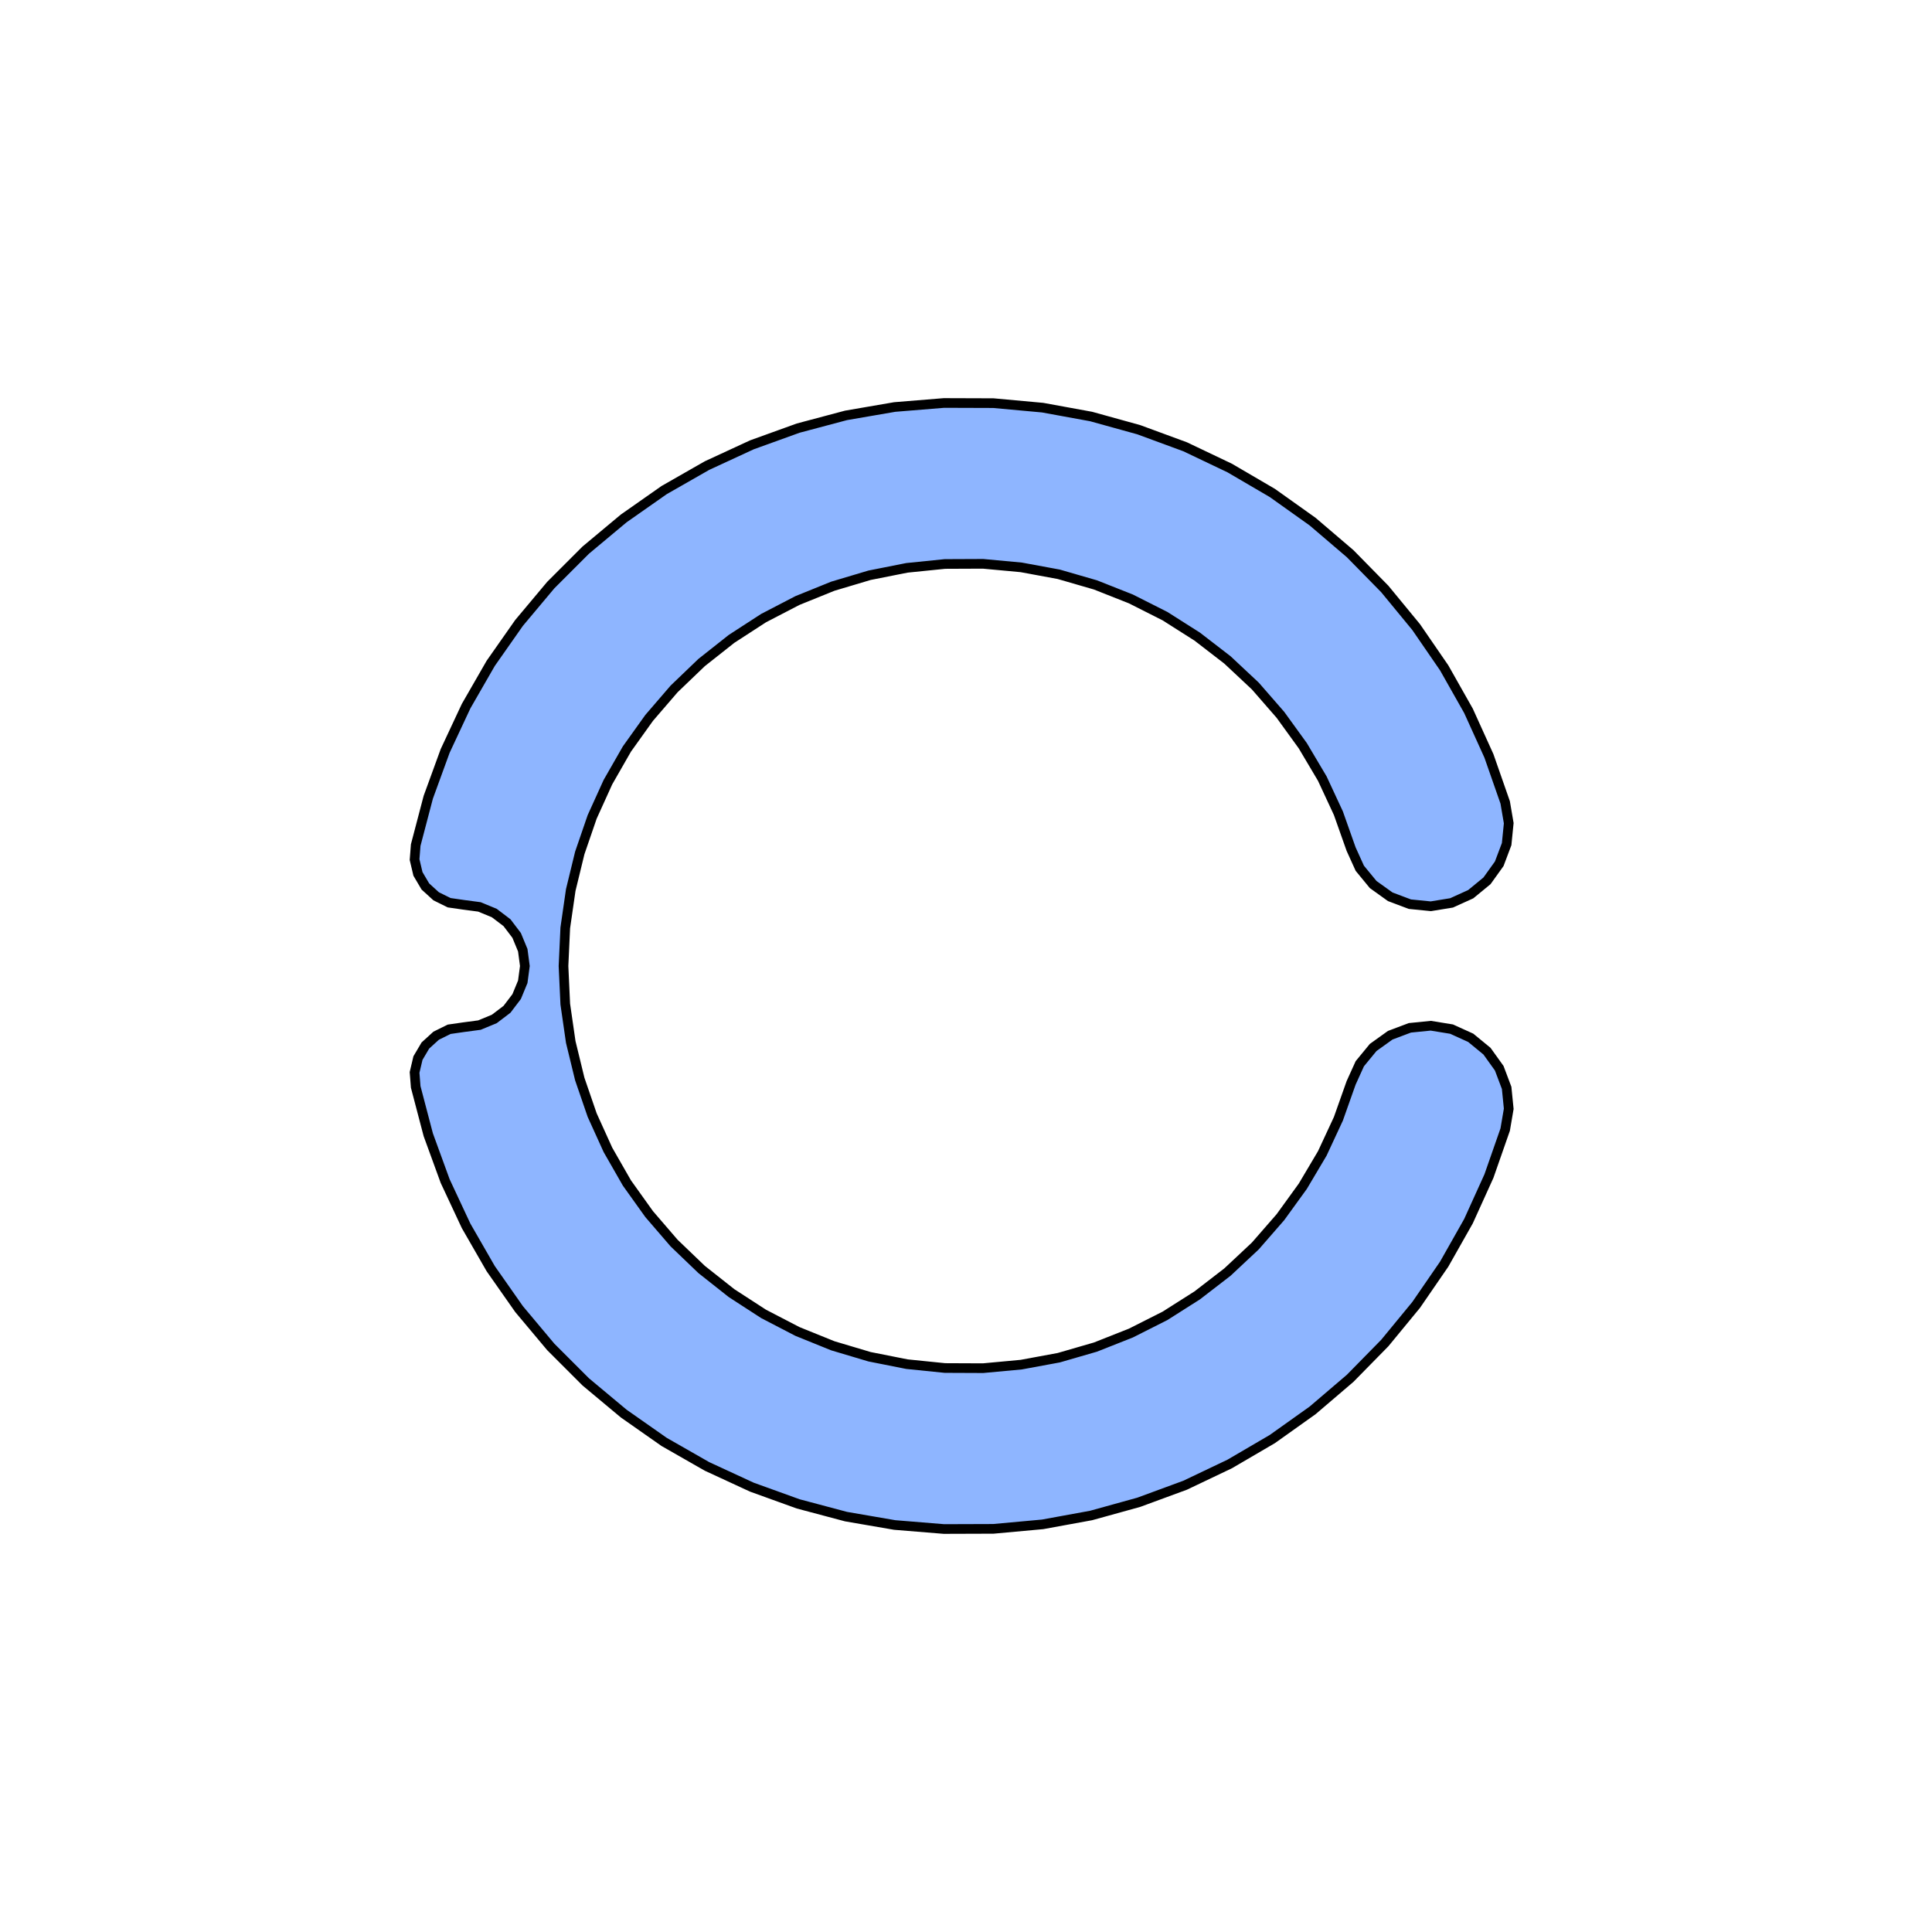 <svg xmlns='http://www.w3.org/2000/svg' viewBox='-6 -6 12 12'><path d='M 3.349,-1.016 3.371,-0.887 3.358,-0.757 3.312,-0.635 3.236,-0.529 3.135,-0.446 3.016,-0.392 2.887,-0.371 2.757,-0.384 2.635,-0.43 2.529,-0.506 2.446,-0.607 2.392,-0.726 2.313,-0.949 2.213,-1.164 2.092,-1.368 1.953,-1.56 1.797,-1.739 1.624,-1.901 1.436,-2.046 1.236,-2.173 1.024,-2.28 0.804,-2.367 0.576,-2.433 0.343,-2.476 0.106,-2.498 -0.131,-2.497 -0.367,-2.473 -0.599,-2.427 -0.827,-2.359 -1.047,-2.27 -1.257,-2.161 -1.456,-2.032 -1.642,-1.885 -1.813,-1.721 -1.968,-1.541 -2.106,-1.348 -2.224,-1.142 -2.322,-0.926 -2.399,-0.702 -2.455,-0.472 -2.489,-0.237 -2.5,-1.41637461308075E-15 -2.489,0.237 -2.455,0.472 -2.399,0.702 -2.322,0.926 -2.224,1.142 -2.106,1.348 -1.968,1.541 -1.813,1.721 -1.642,1.885 -1.456,2.032 -1.257,2.161 -1.047,2.27 -0.827,2.359 -0.599,2.427 -0.367,2.473 -0.131,2.497 0.106,2.498 0.343,2.476 0.576,2.433 0.804,2.367 1.024,2.28 1.236,2.173 1.436,2.046 1.624,1.901 1.797,1.739 1.953,1.56 2.092,1.368 2.213,1.164 2.313,0.949 2.392,0.726 2.446,0.607 2.529,0.506 2.635,0.43 2.757,0.384 2.887,0.371 3.016,0.392 3.135,0.446 3.236,0.529 3.312,0.635 3.358,0.757 3.371,0.887 3.349,1.016 3.248,1.305 3.121,1.585 2.97,1.852 2.796,2.105 2.601,2.342 2.386,2.561 2.153,2.76 1.903,2.938 1.638,3.093 1.361,3.225 1.073,3.331 0.777,3.413 0.476,3.468 0.17,3.496 -0.137,3.497 -0.443,3.472 -0.745,3.42 -1.042,3.341 -1.33,3.237 -1.609,3.108 -1.875,2.956 -2.126,2.78 -2.362,2.583 -2.579,2.366 -2.776,2.131 -2.952,1.88 -3.105,1.614 -3.235,1.336 -3.34,1.048 -3.418,0.751 -3.425,0.661 -3.404,0.572 -3.358,0.494 -3.291,0.433 -3.21,0.393 -3.12,0.38 -3.022,0.367 -2.93,0.329 -2.851,0.269 -2.791,0.19 -2.753,0.098 -2.74,2.89007099502081E-16 -2.753,-0.098 -2.791,-0.19 -2.851,-0.269 -2.93,-0.329 -3.022,-0.367 -3.12,-0.38 -3.21,-0.393 -3.291,-0.433 -3.358,-0.494 -3.404,-0.572 -3.425,-0.661 -3.418,-0.751 -3.34,-1.048 -3.235,-1.336 -3.105,-1.614 -2.952,-1.88 -2.776,-2.131 -2.579,-2.366 -2.362,-2.583 -2.126,-2.78 -1.875,-2.956 -1.609,-3.108 -1.33,-3.237 -1.042,-3.341 -0.745,-3.42 -0.443,-3.472 -0.137,-3.497 0.17,-3.496 0.476,-3.468 0.777,-3.413 1.073,-3.331 1.361,-3.225 1.638,-3.093 1.903,-2.938 2.153,-2.76 2.386,-2.561 2.601,-2.342 2.796,-2.105 2.97,-1.852 3.121,-1.585 3.248,-1.305 z' fill='#8eb5ff' stroke-width='.06' stroke='#000' /></svg>